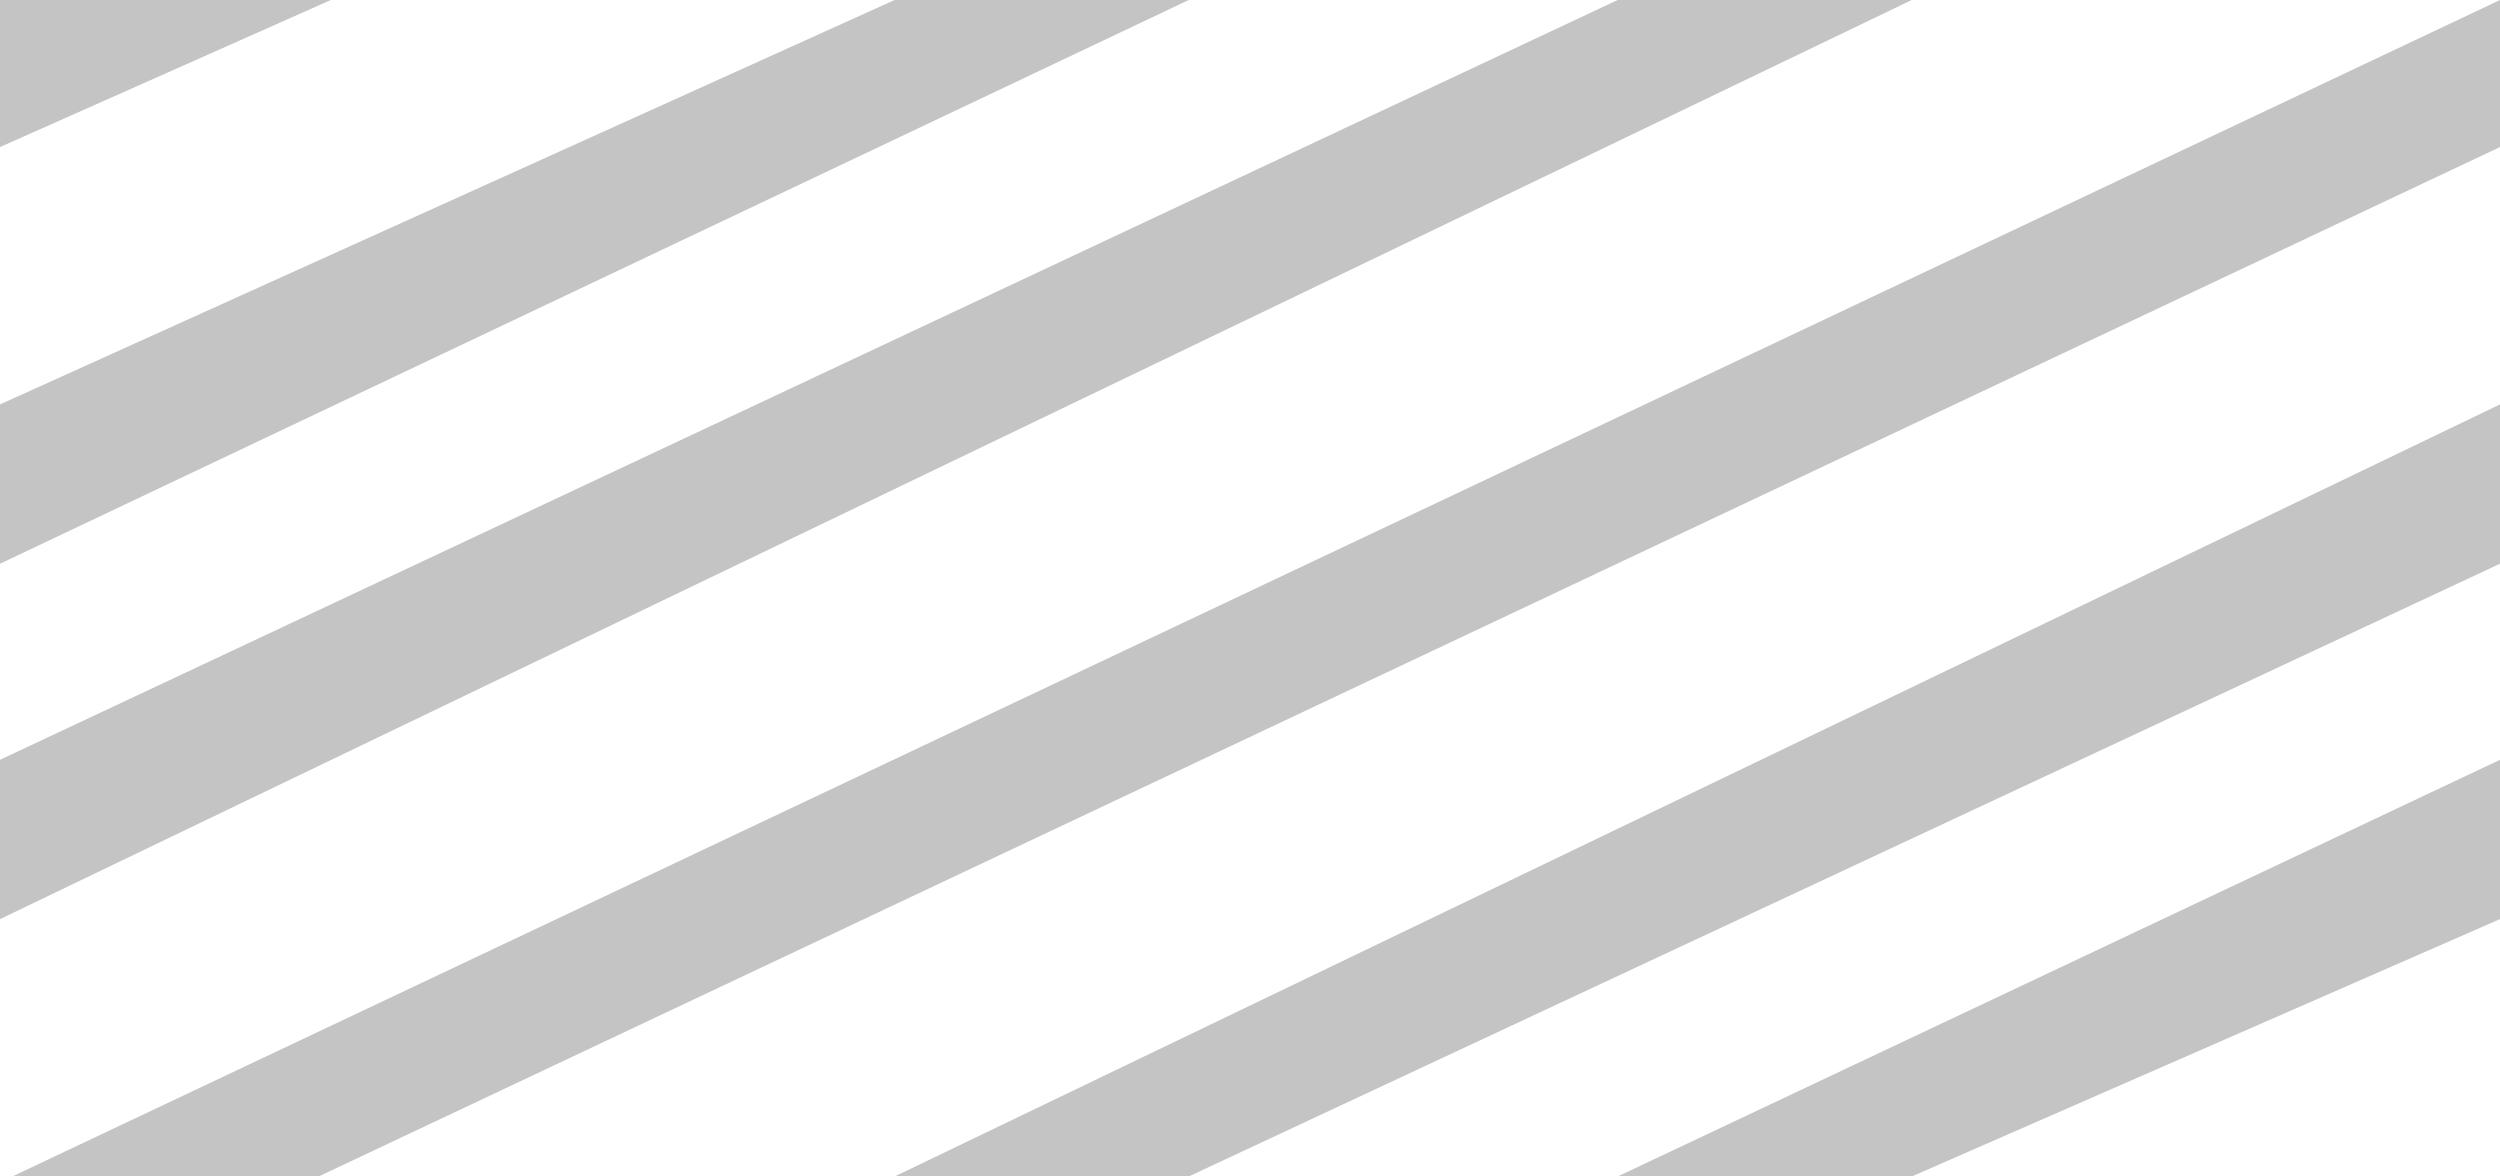 <svg width="102" height="48" viewBox="0 0 102 48" fill="none" xmlns="http://www.w3.org/2000/svg">
<path d="M102 0V6L13 48H0.5L102 0Z" fill="#C4C4C4"/>
<path d="M66 0H78L0 37.5V31L66 0Z" fill="#C4C4C4"/>
<path d="M36.5 0H48.5L0 23V16.5L36.5 0Z" fill="#C4C4C4"/>
<path d="M2 0H13.5L0 6V0H2Z" fill="#C4C4C4"/>
<path d="M102 16.5V23L48.5 48H36.5L102 16.5Z" fill="#C4C4C4"/>
<path d="M102 31V37.5L78 48H66L102 31Z" fill="#C4C4C4"/>
</svg>
